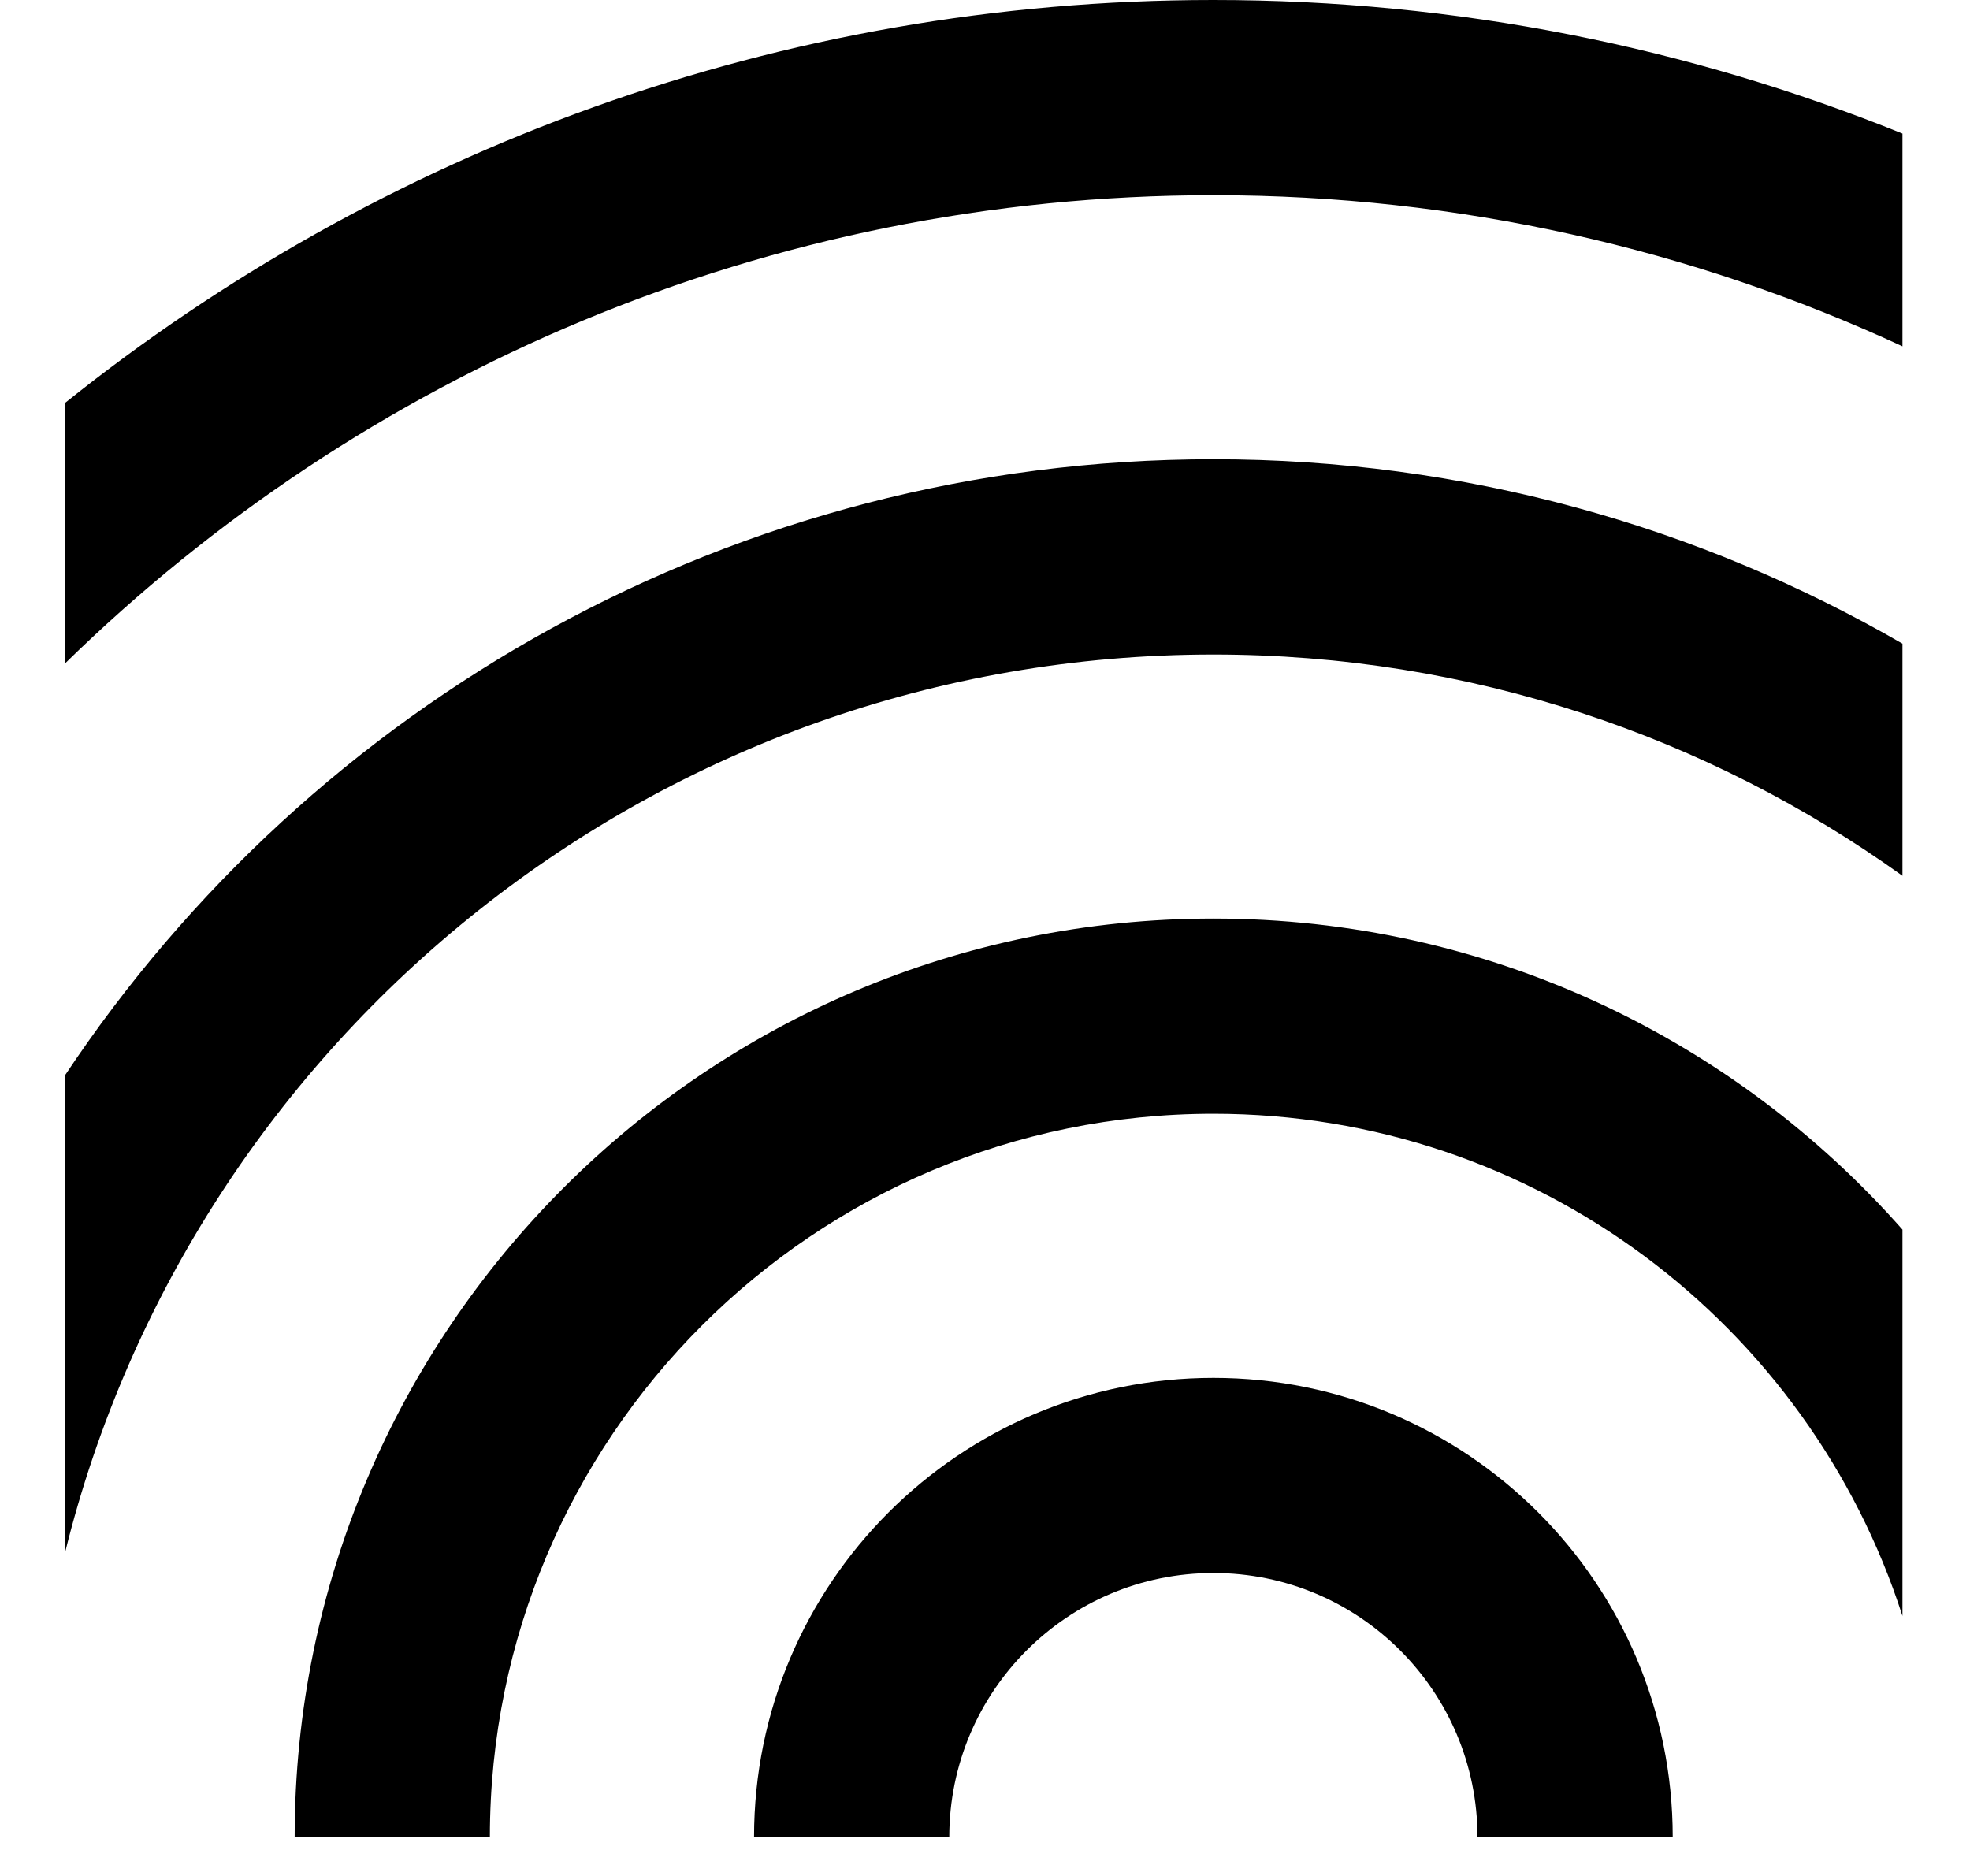 <svg width="21" height="20" viewBox="0 0 21 20" fill="none" xmlns="http://www.w3.org/2000/svg">
<path d="M12.935 9.793C15.86 9.793 18.485 11.075 20.28 13.109V17.228C19.283 14.122 16.372 11.874 12.935 11.874C8.675 11.874 5.222 15.327 5.222 19.586H3.141C3.141 14.178 7.526 9.793 12.935 9.793Z" fill="#0037A3" style="fill:#0037A3;fill:color(display-p3 0 0.216 0.639);fill-opacity:1;"/>
<path d="M12.935 14.69C15.639 14.69 17.831 16.882 17.831 19.586H15.75C15.75 18.031 14.49 16.77 12.935 16.77C11.38 16.77 10.119 18.031 10.119 19.586H8.038C8.038 16.882 10.23 14.69 12.935 14.69Z" fill="#0037A3" style="fill:#0037A3;fill:color(display-p3 0 0.216 0.639);fill-opacity:1;"/>
<path d="M12.935 4.896C15.61 4.896 18.119 5.612 20.28 6.862V9.337C18.211 7.852 15.675 6.978 12.935 6.978C7.016 6.978 2.05 11.055 0.693 16.554V11.464C3.325 7.505 7.825 4.896 12.935 4.896Z" fill="#0037A3" style="fill:#0037A3;fill:color(display-p3 0 0.216 0.639);fill-opacity:1;"/>
<path d="M12.935 0C15.532 0 18.011 0.506 20.28 1.424V3.692C18.046 2.658 15.558 2.081 12.935 2.081C8.17 2.081 3.849 3.985 0.693 7.073V4.296C4.046 1.608 8.302 0 12.935 0Z" fill="#0037A3" style="fill:#0037A3;fill:color(display-p3 0 0.216 0.639);fill-opacity:1;"/>
</svg>
